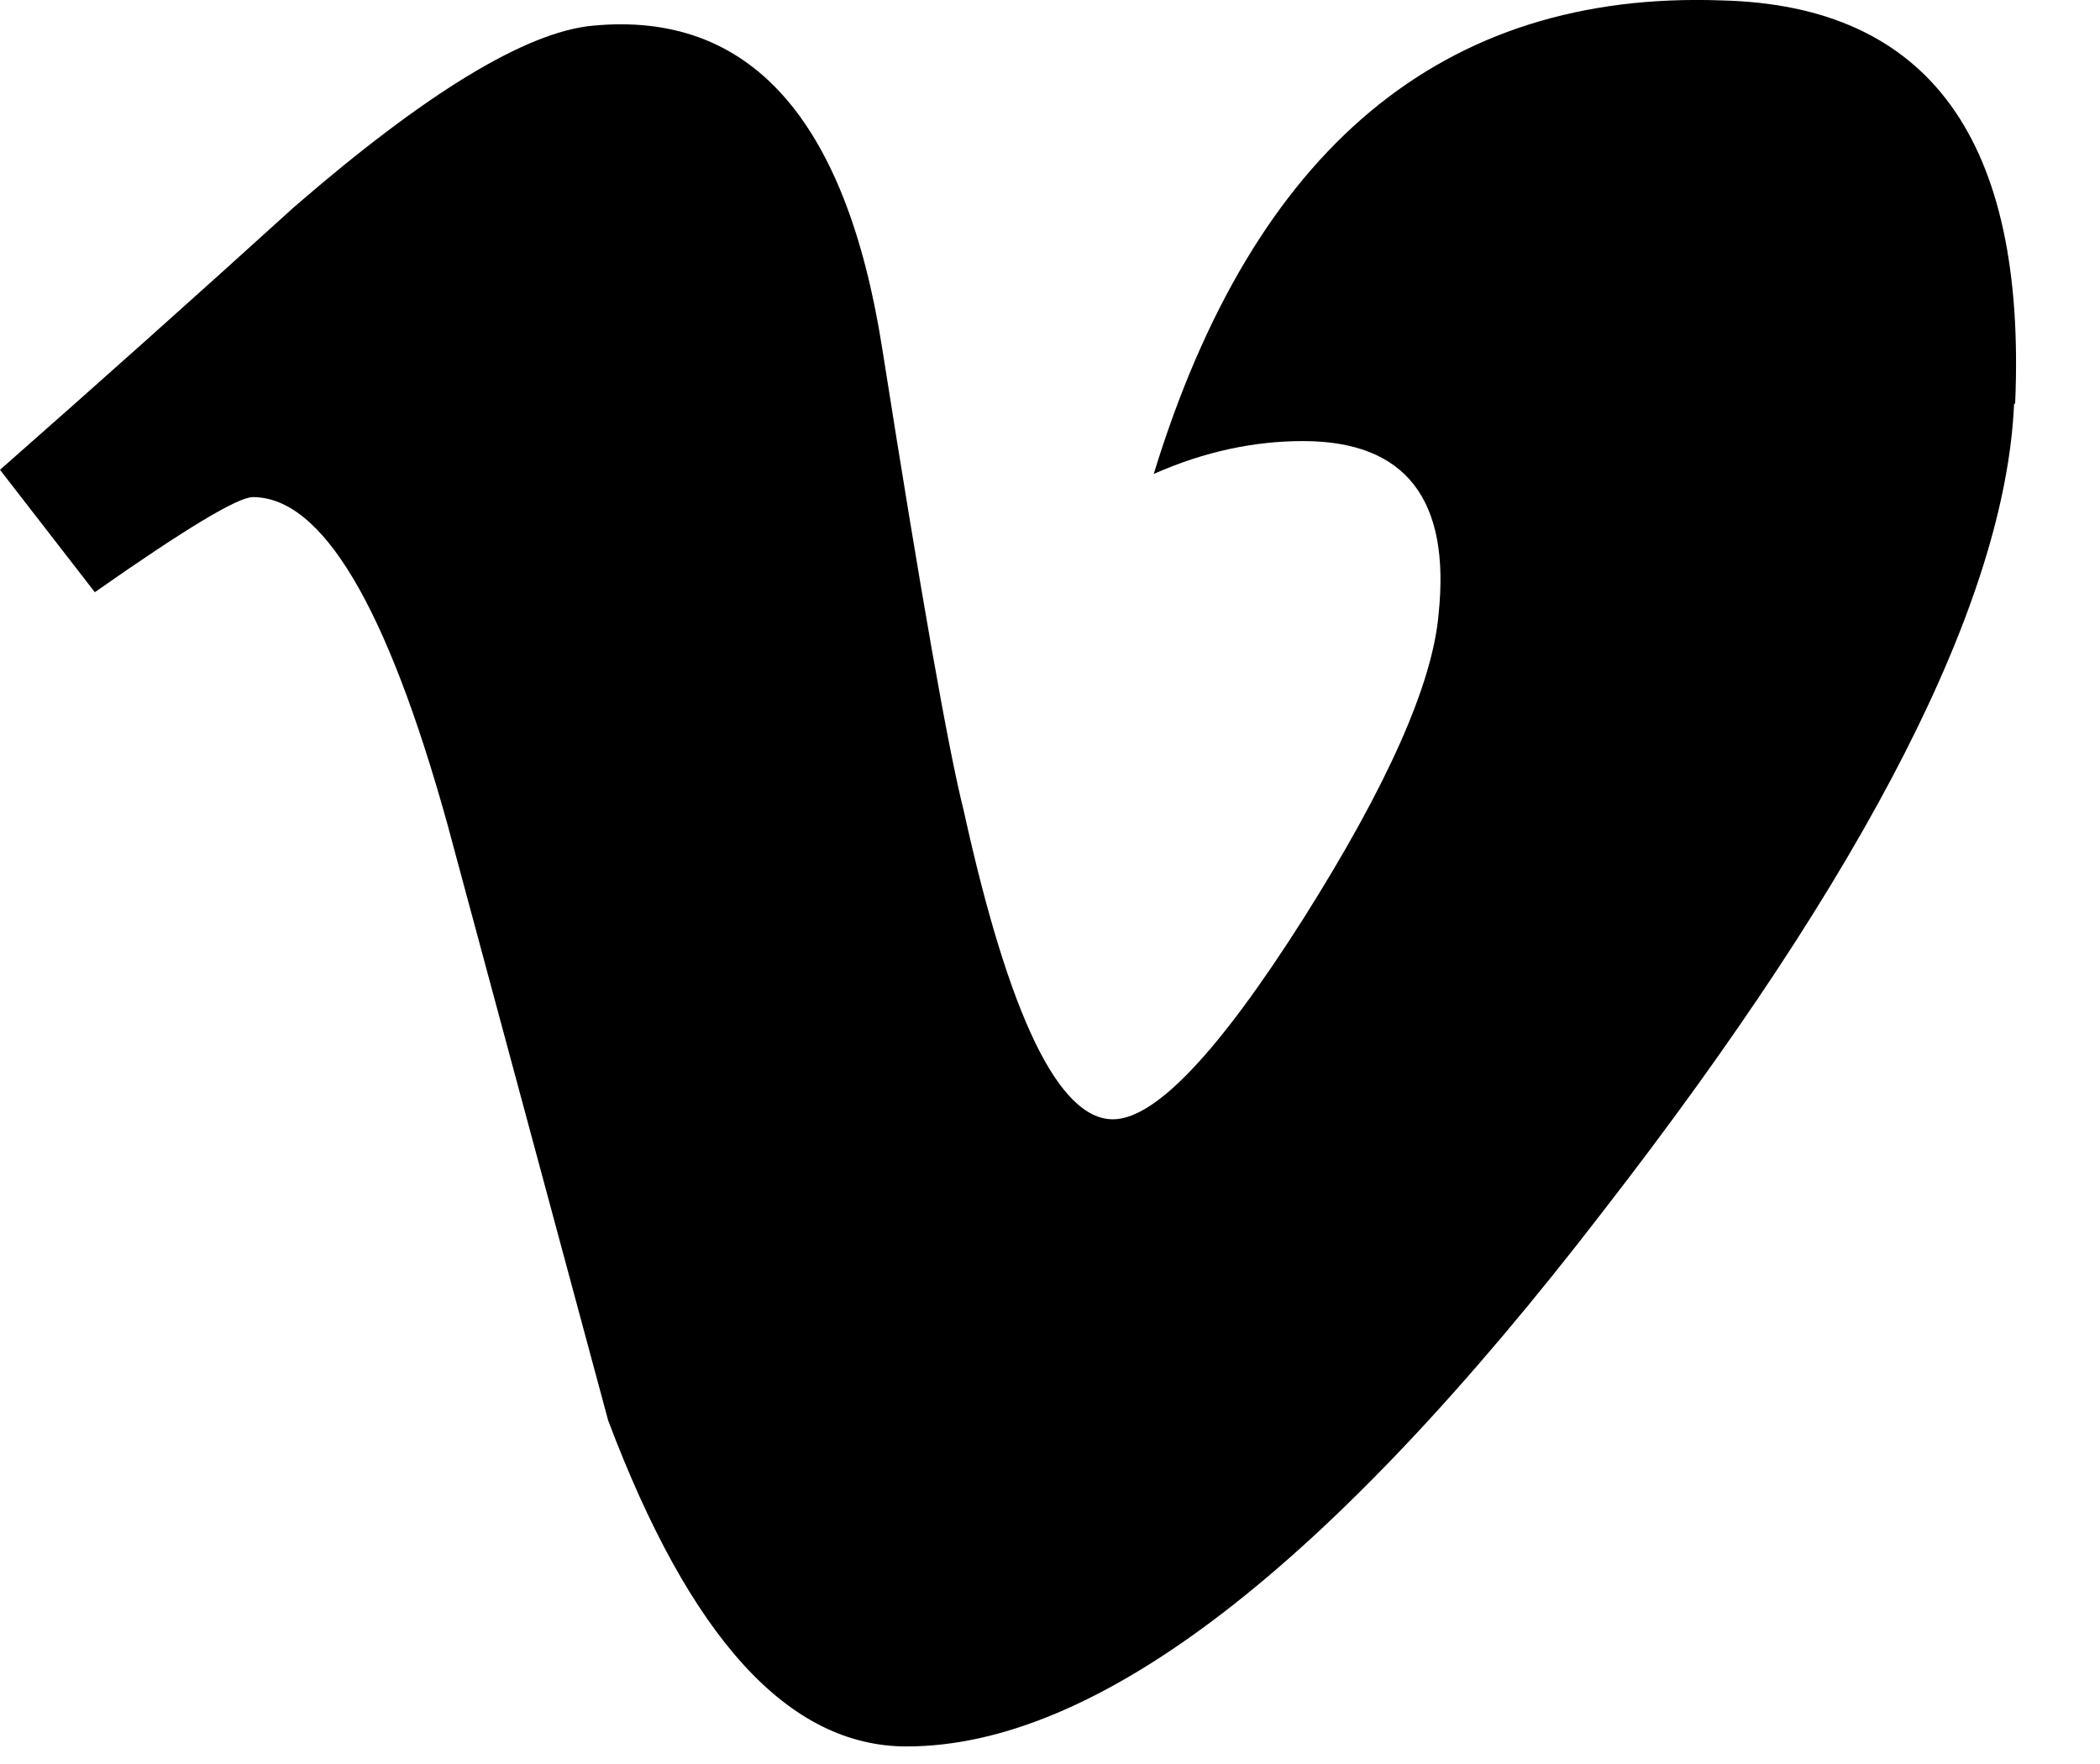 <?xml version="1.0" encoding="UTF-8" standalone="no"?>
<!DOCTYPE svg PUBLIC "-//W3C//DTD SVG 1.1//EN" "http://www.w3.org/Graphics/SVG/1.1/DTD/svg11.dtd">
<svg width="25" height="21" viewBox="0 0 25 21" version="1.1" xmlns="http://www.w3.org/2000/svg" xmlns:xlink="http://www.w3.org/1999/xlink" xml:space="preserve" xmlns:serif="http://www.serif.com/" style="fill-rule:evenodd;clip-rule:evenodd;stroke-linejoin:round;stroke-miterlimit:2;">
    <path fill="currentColor" d="M23.977,4.812c-0.105,2.338 -1.739,5.543 -4.894,9.609c-3.268,4.247 -6.026,6.37 -8.29,6.37c-1.409,-0 -2.578,-1.294 -3.553,-3.881l-1.918,-7.114c-0.719,-2.584 -1.488,-3.878 -2.312,-3.878c-0.179,0 -0.806,0.378 -1.881,1.132l-1.129,-1.457c1.175,-1.034 2.342,-2.076 3.501,-3.128c1.579,-1.368 2.765,-2.085 3.554,-2.159c1.867,-0.18 3.016,1.1 3.447,3.838c0.465,2.953 0.789,4.789 0.971,5.507c0.539,2.45 1.131,3.674 1.776,3.674c0.502,0 1.256,-0.796 2.265,-2.385c1.004,-1.589 1.54,-2.797 1.612,-3.628c0.144,-1.371 -0.395,-2.061 -1.614,-2.061c-0.574,0 -1.167,0.121 -1.777,0.391c1.186,-3.868 3.434,-5.757 6.762,-5.637c2.473,0.06 3.628,1.664 3.493,4.797l-0.013,0.01Z" style="fill-rule:nonzero;"/>
</svg>
